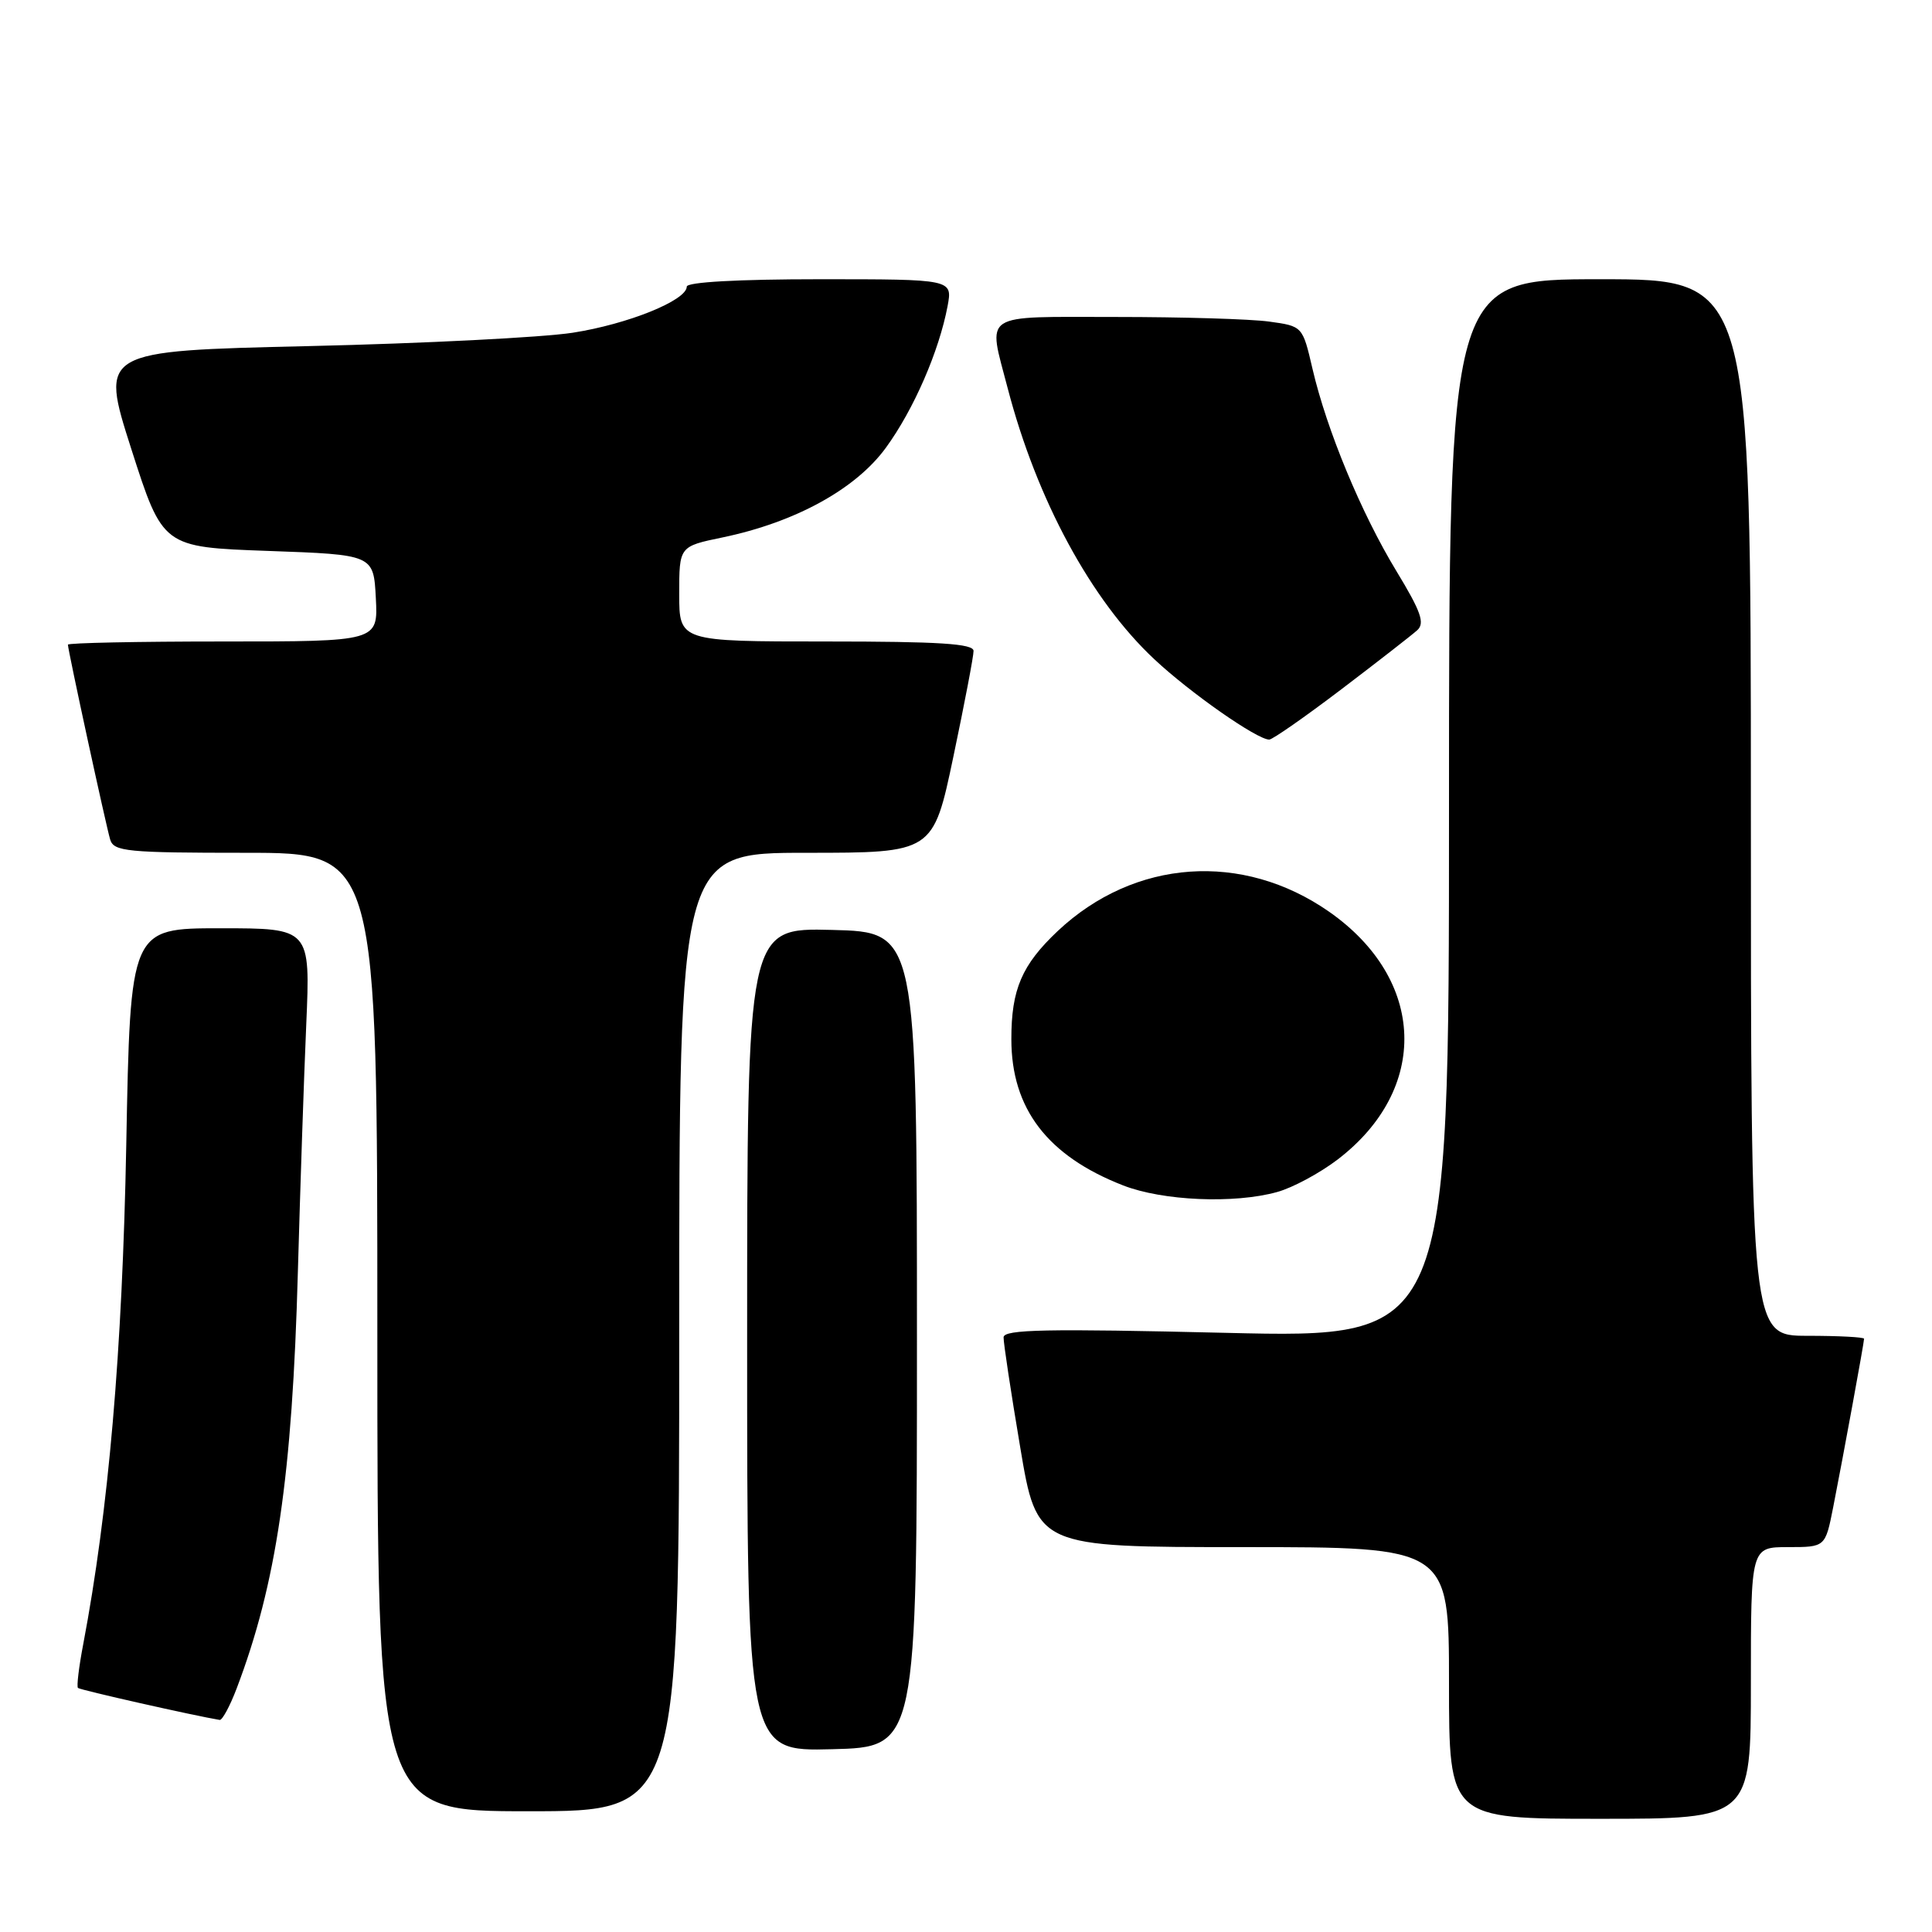 <?xml version="1.0" encoding="UTF-8" standalone="no"?>
<!DOCTYPE svg PUBLIC "-//W3C//DTD SVG 1.1//EN" "http://www.w3.org/Graphics/SVG/1.1/DTD/svg11.dtd" >
<svg xmlns="http://www.w3.org/2000/svg" xmlns:xlink="http://www.w3.org/1999/xlink" version="1.1" viewBox="0 0 256 256">
 <g >
 <path fill="currentColor"
d=" M 232.00 223.00 C 232.00 205.00 232.00 205.00 236.93 205.00 C 241.86 205.00 241.86 205.00 242.90 199.75 C 244.22 193.05 247.00 177.90 247.00 177.39 C 247.00 177.18 243.62 177.00 239.50 177.00 C 232.00 177.00 232.00 177.00 232.00 107.00 C 232.00 37.00 232.00 37.00 212.00 37.00 C 192.00 37.00 192.00 37.00 192.00 107.16 C 192.00 177.31 192.00 177.31 162.50 176.61 C 138.64 176.04 133.00 176.15 132.98 177.20 C 132.96 177.92 133.95 184.46 135.18 191.75 C 137.40 205.00 137.40 205.00 164.70 205.00 C 192.00 205.00 192.00 205.00 192.00 223.00 C 192.00 241.00 192.00 241.00 212.00 241.00 C 232.00 241.00 232.00 241.00 232.00 223.00 Z  M 90.00 176.50 C 90.00 113.00 90.00 113.00 106.83 113.00 C 123.65 113.00 123.65 113.00 126.33 100.25 C 127.80 93.24 129.01 86.94 129.00 86.25 C 129.00 85.29 124.43 85.00 109.50 85.00 C 90.00 85.00 90.00 85.00 90.00 78.70 C 90.00 72.40 90.00 72.40 95.75 71.21 C 105.39 69.20 113.39 64.81 117.39 59.32 C 121.08 54.25 124.43 46.54 125.56 40.56 C 126.22 37.00 126.22 37.00 108.61 37.00 C 97.78 37.00 91.00 37.38 91.00 37.98 C 91.00 39.80 83.21 42.95 75.88 44.09 C 71.87 44.71 56.13 45.51 40.91 45.86 C 13.24 46.50 13.24 46.50 17.40 59.50 C 21.57 72.50 21.57 72.50 35.53 73.00 C 49.50 73.50 49.50 73.50 49.80 79.25 C 50.10 85.00 50.10 85.00 29.55 85.00 C 18.25 85.00 9.00 85.19 9.00 85.42 C 9.00 86.15 14.05 109.42 14.60 111.25 C 15.08 112.83 16.83 113.00 32.57 113.00 C 50.00 113.00 50.00 113.00 50.00 176.50 C 50.00 240.00 50.00 240.00 70.00 240.00 C 90.00 240.00 90.00 240.00 90.00 176.50 Z  M 121.50 177.50 C 121.50 123.50 121.50 123.50 110.25 123.22 C 99.00 122.93 99.00 122.93 99.00 177.50 C 99.00 232.07 99.00 232.07 110.25 231.78 C 121.50 231.50 121.50 231.50 121.50 177.50 Z  M 31.35 223.75 C 36.63 209.87 38.73 195.59 39.47 168.50 C 39.78 157.50 40.27 142.76 40.58 135.75 C 41.13 123.00 41.13 123.00 29.20 123.00 C 17.27 123.00 17.27 123.00 16.73 151.75 C 16.21 179.08 14.39 200.15 11.02 217.91 C 10.45 220.89 10.14 223.48 10.33 223.66 C 10.59 223.93 25.87 227.37 29.11 227.90 C 29.45 227.95 30.46 226.09 31.35 223.75 Z  M 169.22 157.95 C 171.27 157.39 174.87 155.45 177.22 153.66 C 189.45 144.33 188.97 129.80 176.13 120.82 C 164.65 112.80 150.32 113.81 140.16 123.36 C 135.40 127.85 134.00 131.10 134.01 137.70 C 134.01 146.90 138.79 153.16 148.81 157.07 C 154.05 159.12 163.54 159.53 169.22 157.95 Z  M 177.73 91.34 C 182.56 87.67 187.08 84.15 187.79 83.51 C 188.83 82.57 188.29 81.04 185.03 75.67 C 180.36 67.98 175.80 56.98 173.91 48.86 C 172.60 43.22 172.60 43.22 168.16 42.61 C 165.72 42.27 156.58 42.00 147.86 42.00 C 129.77 42.00 130.88 41.27 133.52 51.43 C 137.37 66.20 144.58 79.52 152.95 87.35 C 157.72 91.82 166.57 98.00 168.18 98.00 C 168.61 98.00 172.91 95.00 177.73 91.34 Z "/>
</g>
</svg>